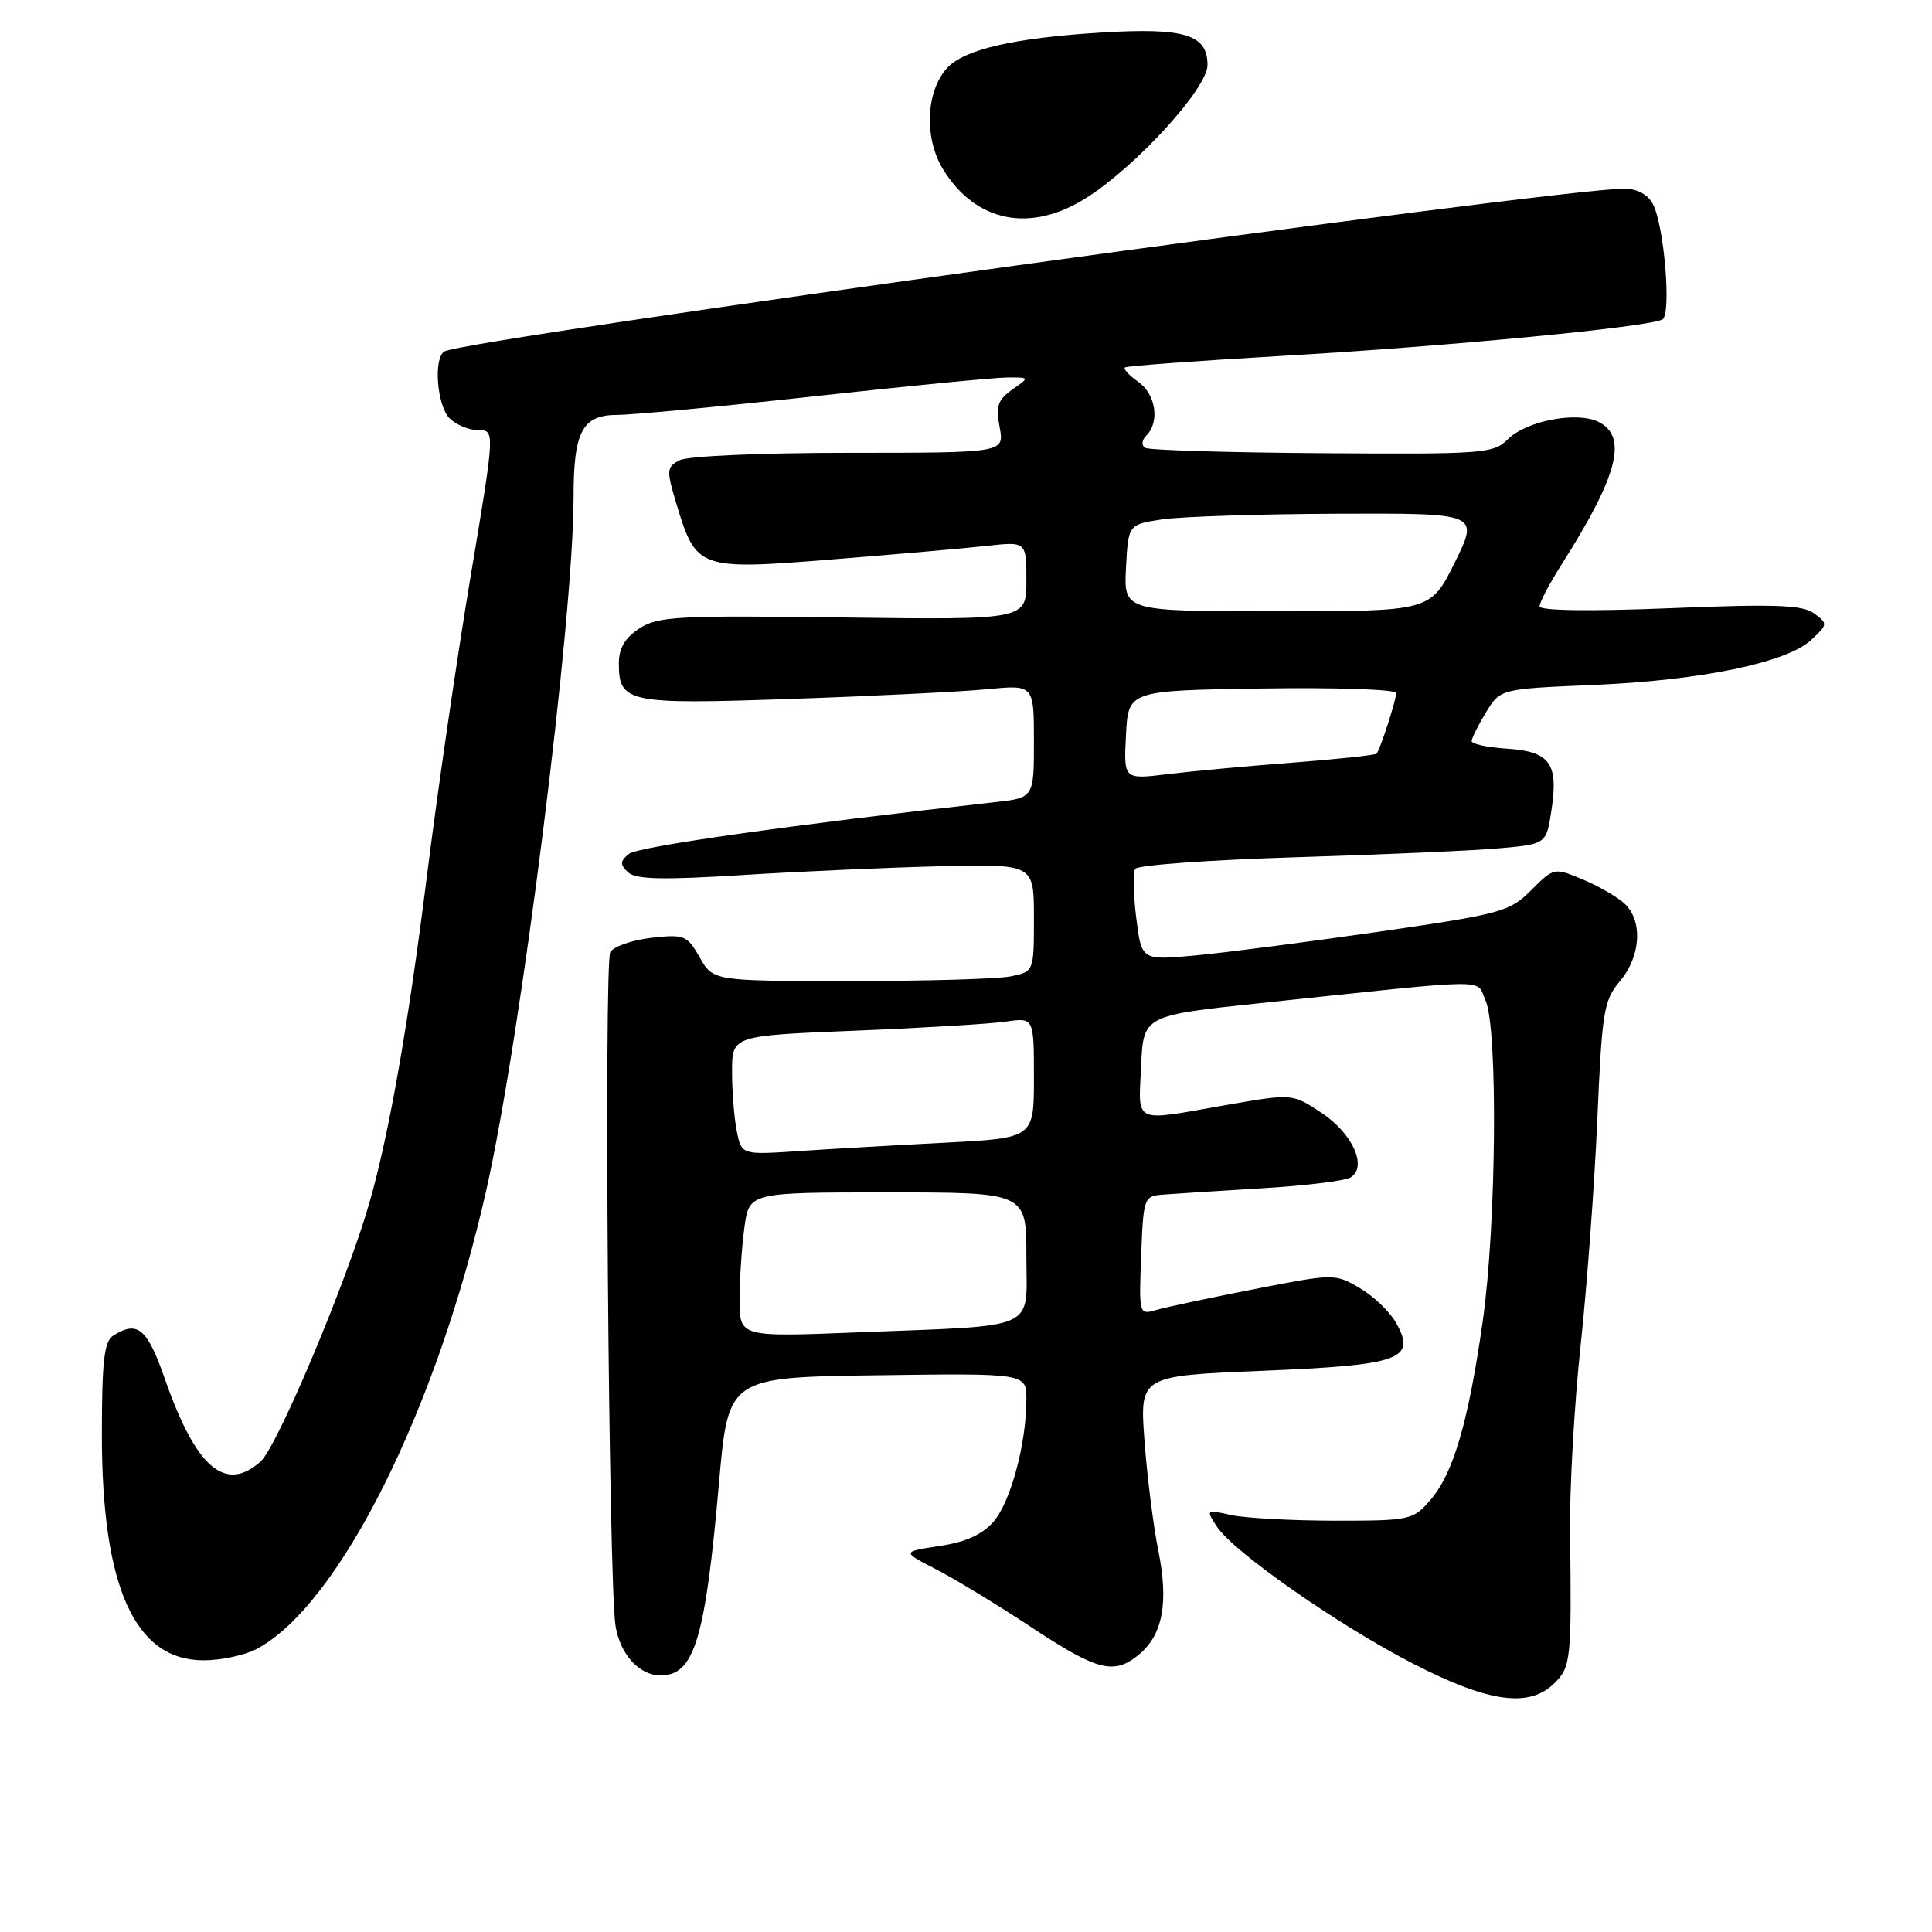 <?xml version="1.0" encoding="UTF-8" standalone="no"?>
<!DOCTYPE svg PUBLIC "-//W3C//DTD SVG 1.1//EN" "http://www.w3.org/Graphics/SVG/1.1/DTD/svg11.dtd" >
<svg xmlns="http://www.w3.org/2000/svg" xmlns:xlink="http://www.w3.org/1999/xlink" version="1.1" viewBox="0 0 256 256">
 <g >
 <path fill="currentColor"
d=" M 206.00 223.00 C 208.15 220.85 208.25 219.91 208.04 203.00 C 207.97 197.22 208.60 186.10 209.44 178.28 C 210.28 170.46 211.27 157.02 211.65 148.41 C 212.27 134.00 212.50 132.56 214.66 129.99 C 217.45 126.68 217.70 121.94 215.21 119.69 C 214.23 118.80 211.74 117.37 209.67 116.51 C 205.94 114.95 205.89 114.96 202.89 117.95 C 200.04 120.81 198.96 121.10 182.69 123.46 C 173.24 124.82 162.30 126.24 158.38 126.60 C 151.26 127.26 151.26 127.26 150.56 121.65 C 150.18 118.56 150.11 115.63 150.42 115.13 C 150.73 114.63 160.32 113.94 171.74 113.59 C 183.16 113.24 195.29 112.71 198.70 112.40 C 204.90 111.85 204.90 111.85 205.59 107.26 C 206.51 101.13 205.36 99.57 199.65 99.20 C 197.09 99.03 195.00 98.58 195.00 98.20 C 195.01 97.81 195.86 96.10 196.90 94.39 C 198.80 91.28 198.80 91.28 211.15 90.76 C 225.45 90.15 236.75 87.81 240.00 84.79 C 242.20 82.73 242.21 82.63 240.38 81.28 C 238.86 80.15 235.23 80.02 221.25 80.59 C 210.57 81.02 204.00 80.92 204.00 80.34 C 204.00 79.82 205.34 77.27 206.99 74.68 C 214.33 63.10 215.69 57.97 211.93 55.96 C 209.11 54.45 202.28 55.72 199.79 58.21 C 197.90 60.10 196.57 60.20 175.22 60.05 C 162.80 59.97 152.24 59.65 151.74 59.34 C 151.21 59.01 151.29 58.31 151.91 57.69 C 153.71 55.89 153.14 52.21 150.81 50.58 C 149.61 49.74 148.82 48.88 149.06 48.69 C 149.30 48.49 158.72 47.80 170.00 47.15 C 191.89 45.89 218.67 43.32 220.29 42.32 C 221.49 41.58 220.51 29.82 219.00 27.01 C 218.33 25.75 216.91 25.00 215.21 25.00 C 206.14 25.00 61.49 44.96 58.88 46.57 C 57.41 47.48 57.90 53.75 59.57 55.43 C 60.44 56.29 62.15 57.00 63.37 57.00 C 65.60 57.00 65.60 57.00 62.34 76.49 C 60.55 87.20 57.92 105.23 56.51 116.54 C 54.08 135.90 51.52 150.45 48.94 159.40 C 45.94 169.85 36.75 191.68 34.52 193.67 C 29.84 197.83 25.96 194.49 21.86 182.75 C 19.50 175.99 18.24 174.93 15.00 176.98 C 13.80 177.74 13.50 180.38 13.50 190.21 C 13.51 210.34 17.88 220.00 26.97 220.00 C 29.24 220.00 32.37 219.34 33.92 218.54 C 44.84 212.89 57.90 186.83 64.46 157.59 C 69.09 136.95 76.00 82.03 76.00 65.88 C 76.00 57.19 77.15 55.00 81.73 54.98 C 83.80 54.98 95.62 53.86 108.00 52.50 C 120.38 51.14 131.84 50.02 133.47 50.02 C 136.45 50.00 136.45 50.00 134.13 51.62 C 132.22 52.96 131.93 53.81 132.46 56.62 C 133.09 60.00 133.09 60.00 112.48 60.00 C 100.86 60.00 91.07 60.43 90.03 60.99 C 88.32 61.90 88.29 62.30 89.62 66.73 C 92.24 75.43 92.56 75.55 110.21 74.13 C 118.62 73.46 127.86 72.65 130.75 72.33 C 136.00 71.75 136.00 71.75 136.00 76.94 C 136.00 82.13 136.00 82.13 111.72 81.82 C 89.83 81.53 87.16 81.67 84.72 83.27 C 82.81 84.52 82.00 85.90 82.00 87.90 C 82.00 93.12 83.17 93.36 104.78 92.61 C 115.63 92.24 127.31 91.66 130.75 91.33 C 137.00 90.72 137.00 90.72 137.00 98.22 C 137.00 105.72 137.00 105.72 131.75 106.30 C 105.07 109.27 84.49 112.18 83.32 113.15 C 82.16 114.12 82.13 114.55 83.20 115.57 C 84.20 116.53 87.71 116.62 98.50 115.94 C 106.20 115.46 118.01 114.94 124.75 114.78 C 137.00 114.50 137.00 114.50 137.00 121.62 C 137.00 128.75 137.00 128.75 133.88 129.38 C 132.16 129.72 122.59 130.00 112.63 129.99 C 94.50 129.99 94.50 129.99 92.72 126.87 C 91.05 123.93 90.68 123.78 86.35 124.26 C 83.82 124.55 81.36 125.39 80.87 126.14 C 80.01 127.48 80.64 209.63 81.56 215.43 C 82.16 219.20 84.70 222.00 87.53 222.00 C 92.00 222.00 93.45 217.22 95.27 196.50 C 96.50 182.50 96.50 182.50 116.25 182.23 C 136.00 181.96 136.00 181.96 136.00 185.43 C 136.00 191.26 133.93 198.97 131.66 201.61 C 130.16 203.34 127.97 204.33 124.50 204.85 C 119.50 205.61 119.50 205.61 124.00 207.92 C 126.47 209.19 132.17 212.65 136.65 215.61 C 145.43 221.41 147.61 221.97 150.90 219.25 C 154.07 216.64 154.87 212.38 153.49 205.50 C 152.82 202.20 152.00 195.63 151.65 190.91 C 151.01 182.31 151.01 182.31 167.23 181.64 C 185.64 180.88 187.71 180.14 184.98 175.27 C 184.15 173.80 181.99 171.73 180.17 170.67 C 176.88 168.75 176.76 168.75 166.18 170.82 C 160.31 171.97 154.47 173.21 153.21 173.58 C 150.93 174.25 150.91 174.18 151.21 166.38 C 151.49 158.78 151.59 158.49 154.00 158.30 C 155.38 158.19 161.26 157.81 167.08 157.46 C 172.90 157.12 178.24 156.47 178.96 156.02 C 181.23 154.62 179.23 150.18 175.10 147.45 C 171.24 144.89 171.24 144.89 162.37 146.44 C 149.97 148.61 150.86 149.02 151.20 141.28 C 151.50 134.56 151.50 134.56 167.00 132.92 C 198.41 129.60 195.51 129.64 196.83 132.54 C 198.50 136.19 198.28 162.28 196.48 175.00 C 194.58 188.36 192.59 195.20 189.57 198.71 C 187.23 201.43 186.90 201.50 176.83 201.50 C 171.15 201.49 164.98 201.16 163.13 200.75 C 159.81 200.01 159.78 200.04 161.22 202.25 C 163.41 205.63 177.35 215.36 187.31 220.48 C 197.32 225.61 202.66 226.34 206.00 223.00 Z  M 144.05 26.15 C 150.72 21.87 160.00 11.67 160.00 8.61 C 160.00 4.57 156.97 3.64 145.95 4.31 C 134.40 5.01 127.71 6.55 125.48 9.03 C 122.67 12.13 122.43 18.34 124.97 22.45 C 129.33 29.51 136.61 30.92 144.05 26.15 Z  M 98.00 172.23 C 98.00 169.51 98.29 165.19 98.64 162.64 C 99.27 158.00 99.27 158.00 117.64 158.00 C 136.00 158.00 136.00 158.00 136.00 166.45 C 136.00 176.47 137.96 175.58 113.75 176.54 C 98.00 177.17 98.00 177.17 98.00 172.23 Z  M 97.63 149.89 C 97.28 148.16 97.00 144.61 97.00 141.99 C 97.00 137.23 97.00 137.23 113.25 136.57 C 122.19 136.21 131.19 135.67 133.25 135.37 C 137.00 134.82 137.00 134.82 137.00 142.81 C 137.00 150.80 137.00 150.80 125.25 151.41 C 118.79 151.74 110.07 152.24 105.88 152.52 C 98.26 153.03 98.26 153.03 97.63 149.89 Z  M 149.20 97.39 C 149.50 91.50 149.50 91.50 167.25 91.23 C 177.01 91.08 185.00 91.35 185.00 91.83 C 185.00 92.76 182.90 99.26 182.41 99.86 C 182.25 100.06 177.25 100.59 171.31 101.05 C 165.36 101.50 157.89 102.19 154.70 102.58 C 148.89 103.29 148.89 103.29 149.20 97.39 Z  M 149.20 75.25 C 149.50 69.50 149.50 69.50 154.00 68.82 C 156.47 68.45 166.93 68.11 177.24 68.07 C 195.98 68.00 195.98 68.00 192.78 74.50 C 189.57 81.00 189.57 81.00 169.24 81.00 C 148.90 81.00 148.90 81.00 149.20 75.25 Z "/>
</g>
</svg>